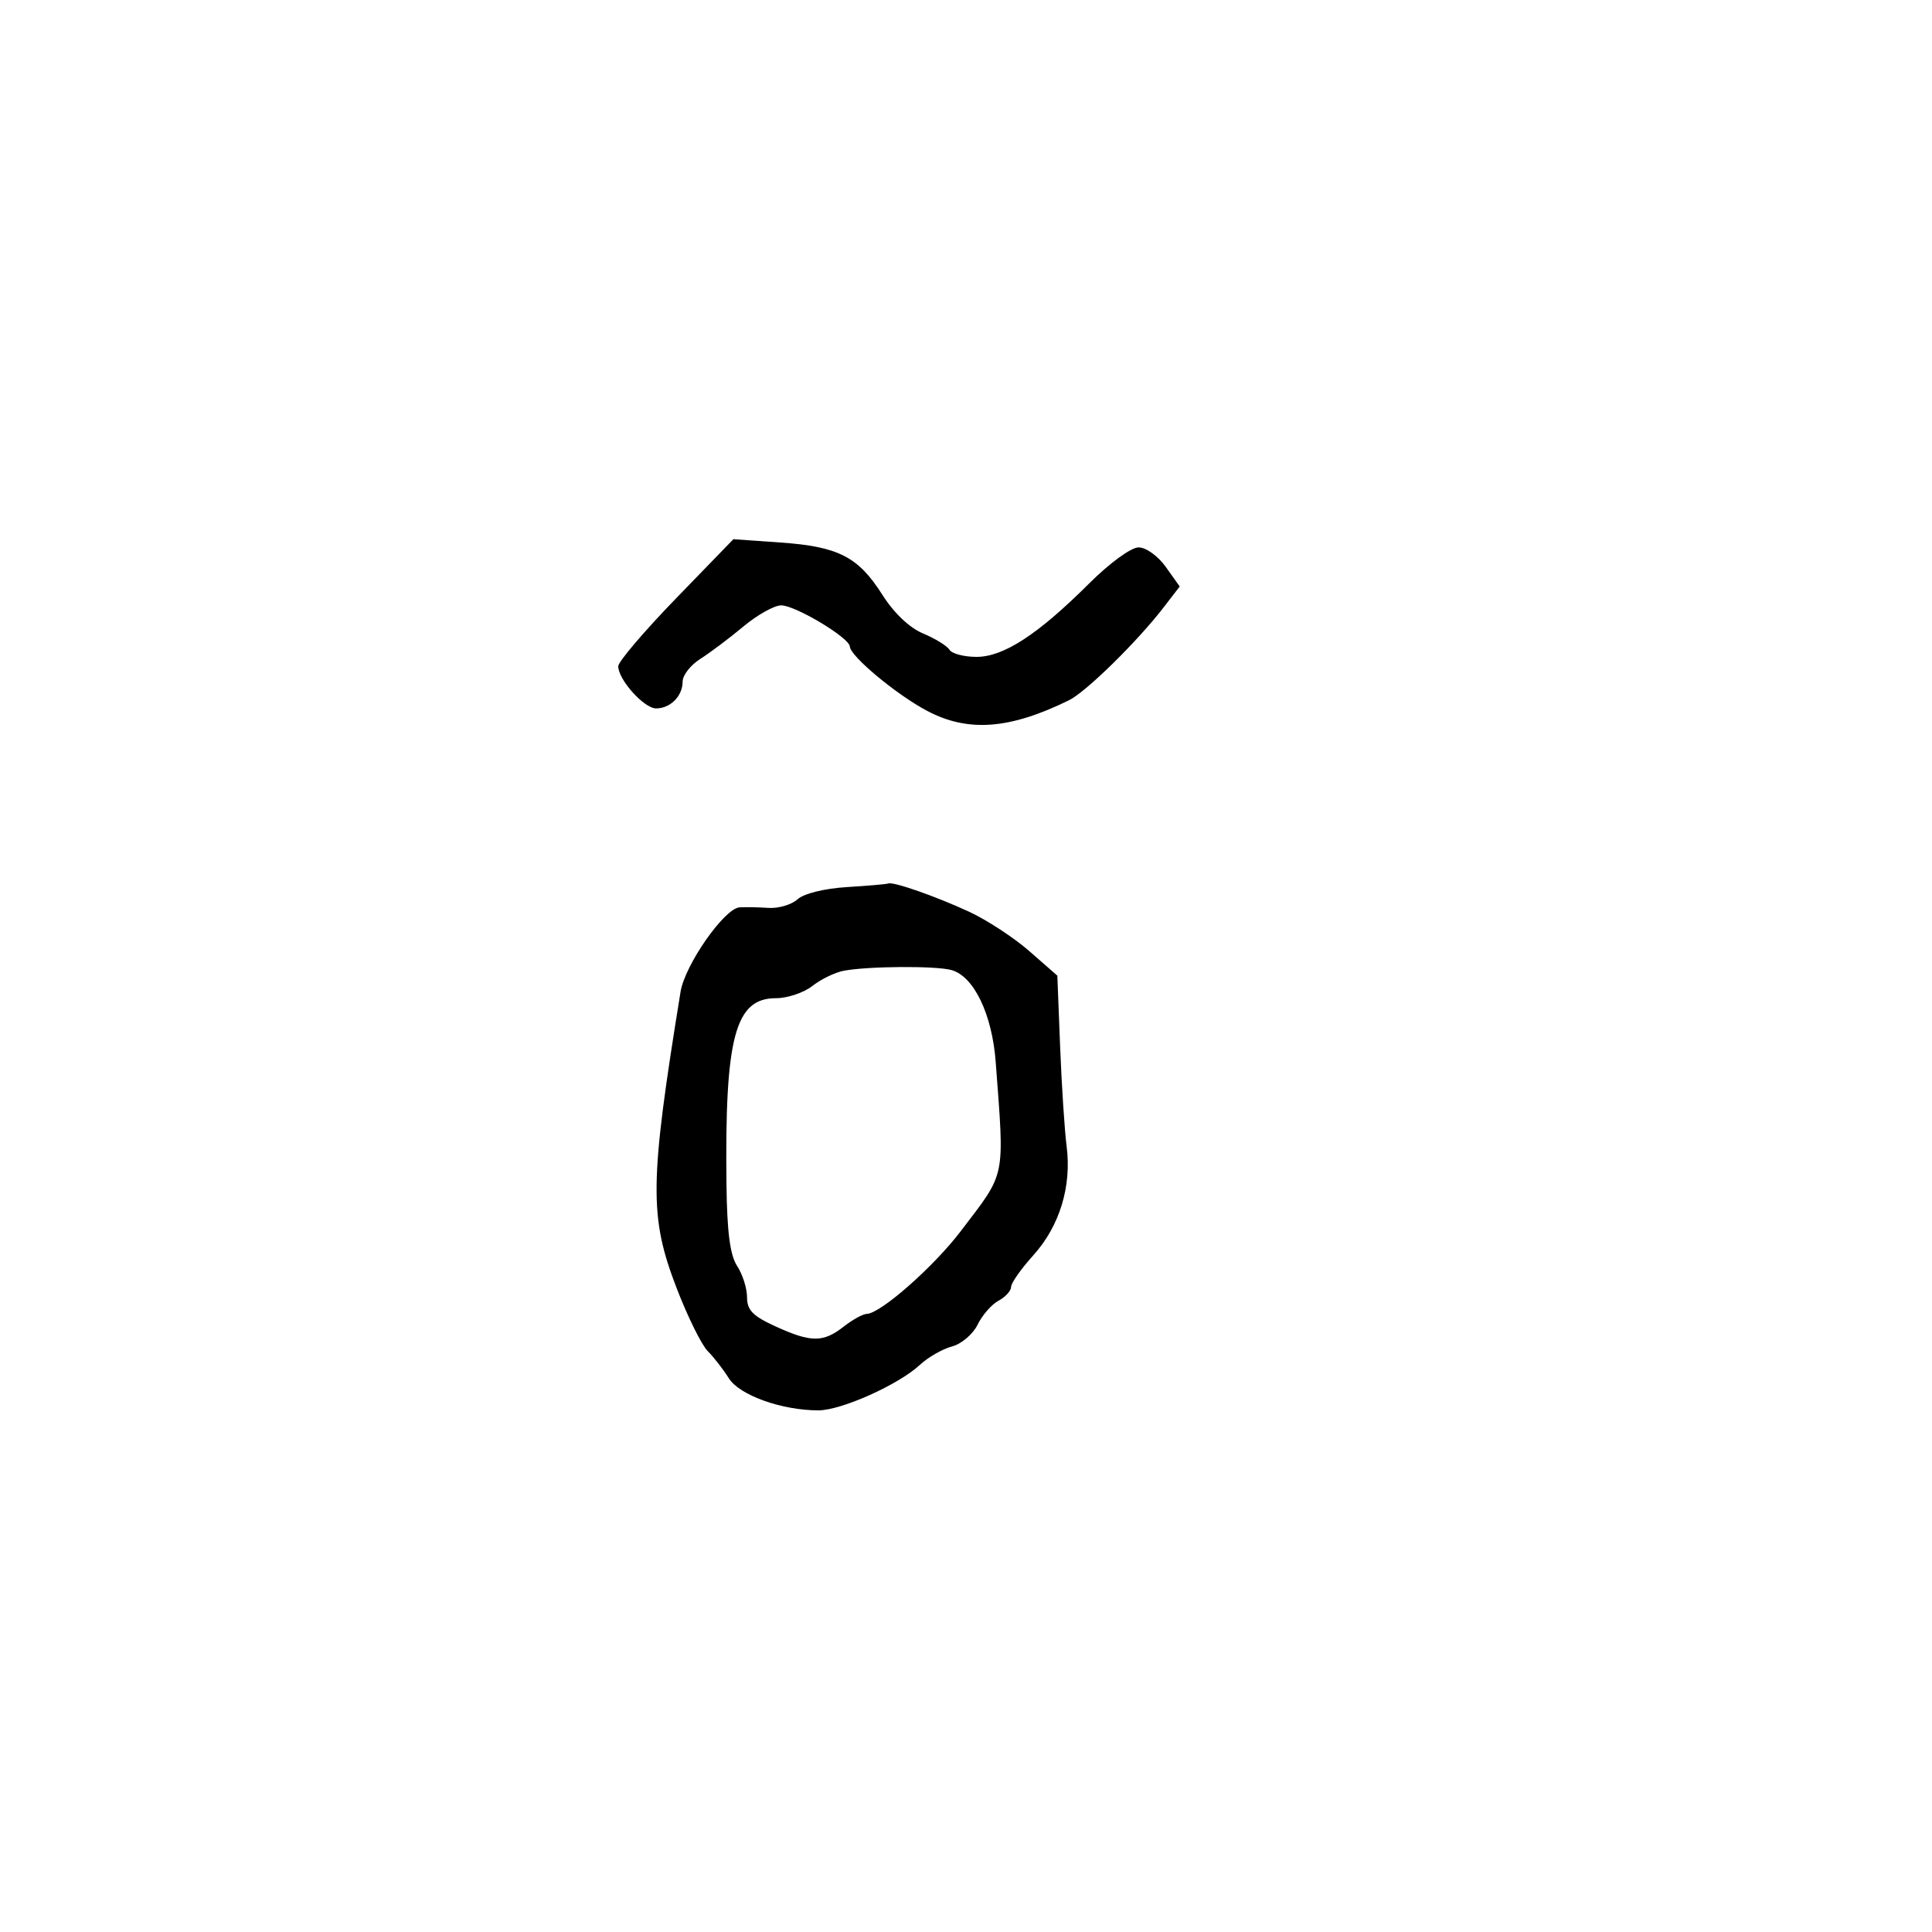 <svg xmlns="http://www.w3.org/2000/svg" width="300" height="300" viewBox="0 0 300 300" version="1.1">
	<path d="M 104.939 92.953 C 100.022 98.027, 96 102.752, 96 103.454 C 96 105.535, 100.006 110, 101.873 110 C 104.103 110, 106 108.080, 106 105.823 C 106 104.846, 107.237 103.264, 108.750 102.309 C 110.263 101.353, 113.268 99.093, 115.430 97.286 C 117.591 95.479, 120.233 94, 121.300 94 C 123.508 94, 131.908 99.037, 131.963 100.394 C 132.025 101.897, 139.236 107.893, 144 110.402 C 150.338 113.741, 156.809 113.249, 166 108.729 C 168.659 107.422, 176.600 99.624, 180.710 94.284 L 183.185 91.069 181.024 88.034 C 179.814 86.334, 177.957 85, 176.801 85 C 175.632 85, 172.305 87.426, 169.119 90.603 C 161.173 98.526, 155.842 102, 151.629 102 C 149.698 102, 147.812 101.504, 147.437 100.898 C 147.062 100.292, 145.217 99.153, 143.336 98.367 C 141.218 97.482, 138.810 95.193, 137.008 92.351 C 133.267 86.453, 130.179 84.870, 121.189 84.241 L 113.878 83.729 104.939 92.953 M 131.516 137.746 C 128.018 137.961, 124.831 138.748, 123.845 139.641 C 122.917 140.480, 120.885 141.082, 119.329 140.978 C 117.773 140.873, 115.751 140.836, 114.835 140.894 C 112.486 141.044, 106.356 149.815, 105.677 154 C 100.848 183.725, 100.782 188.907, 105.090 200.077 C 106.789 204.484, 108.950 208.857, 109.891 209.795 C 110.831 210.733, 112.304 212.628, 113.164 214.006 C 114.807 216.641, 121.379 219, 127.076 219 C 130.637 219, 139.542 215.007, 142.847 211.928 C 144.110 210.751, 146.348 209.470, 147.822 209.080 C 149.295 208.690, 151.085 207.166, 151.801 205.693 C 152.516 204.221, 153.979 202.547, 155.051 201.973 C 156.123 201.399, 157 200.438, 157 199.836 C 157 199.235, 158.551 197.026, 160.446 194.928 C 164.535 190.402, 166.426 184.228, 165.626 178.010 C 165.308 175.530, 164.852 168.550, 164.615 162.500 L 164.183 151.500 159.842 147.700 C 157.454 145.609, 153.250 142.857, 150.500 141.583 C 145.313 139.180, 138.675 136.860, 137.929 137.189 C 137.693 137.293, 134.807 137.544, 131.516 137.746 M 131.033 150.734 C 129.676 150.988, 127.478 152.052, 126.148 153.098 C 124.818 154.144, 122.268 155, 120.480 155 C 114.142 155, 112.532 161.055, 112.806 183.872 C 112.895 191.342, 113.360 194.900, 114.465 196.587 C 115.309 197.875, 116 200.059, 116 201.440 C 116 203.440, 116.903 204.362, 120.445 205.975 C 125.950 208.483, 127.821 208.487, 131 206 C 132.375 204.924, 133.989 204.034, 134.586 204.022 C 136.722 203.979, 144.983 196.705, 149.204 191.152 C 156.279 181.844, 155.985 183.273, 154.614 164.910 C 154.058 157.470, 151.203 151.556, 147.715 150.621 C 145.232 149.956, 134.815 150.026, 131.033 150.734" stroke="none" fill="black" fill-rule="evenodd"/>
</svg>